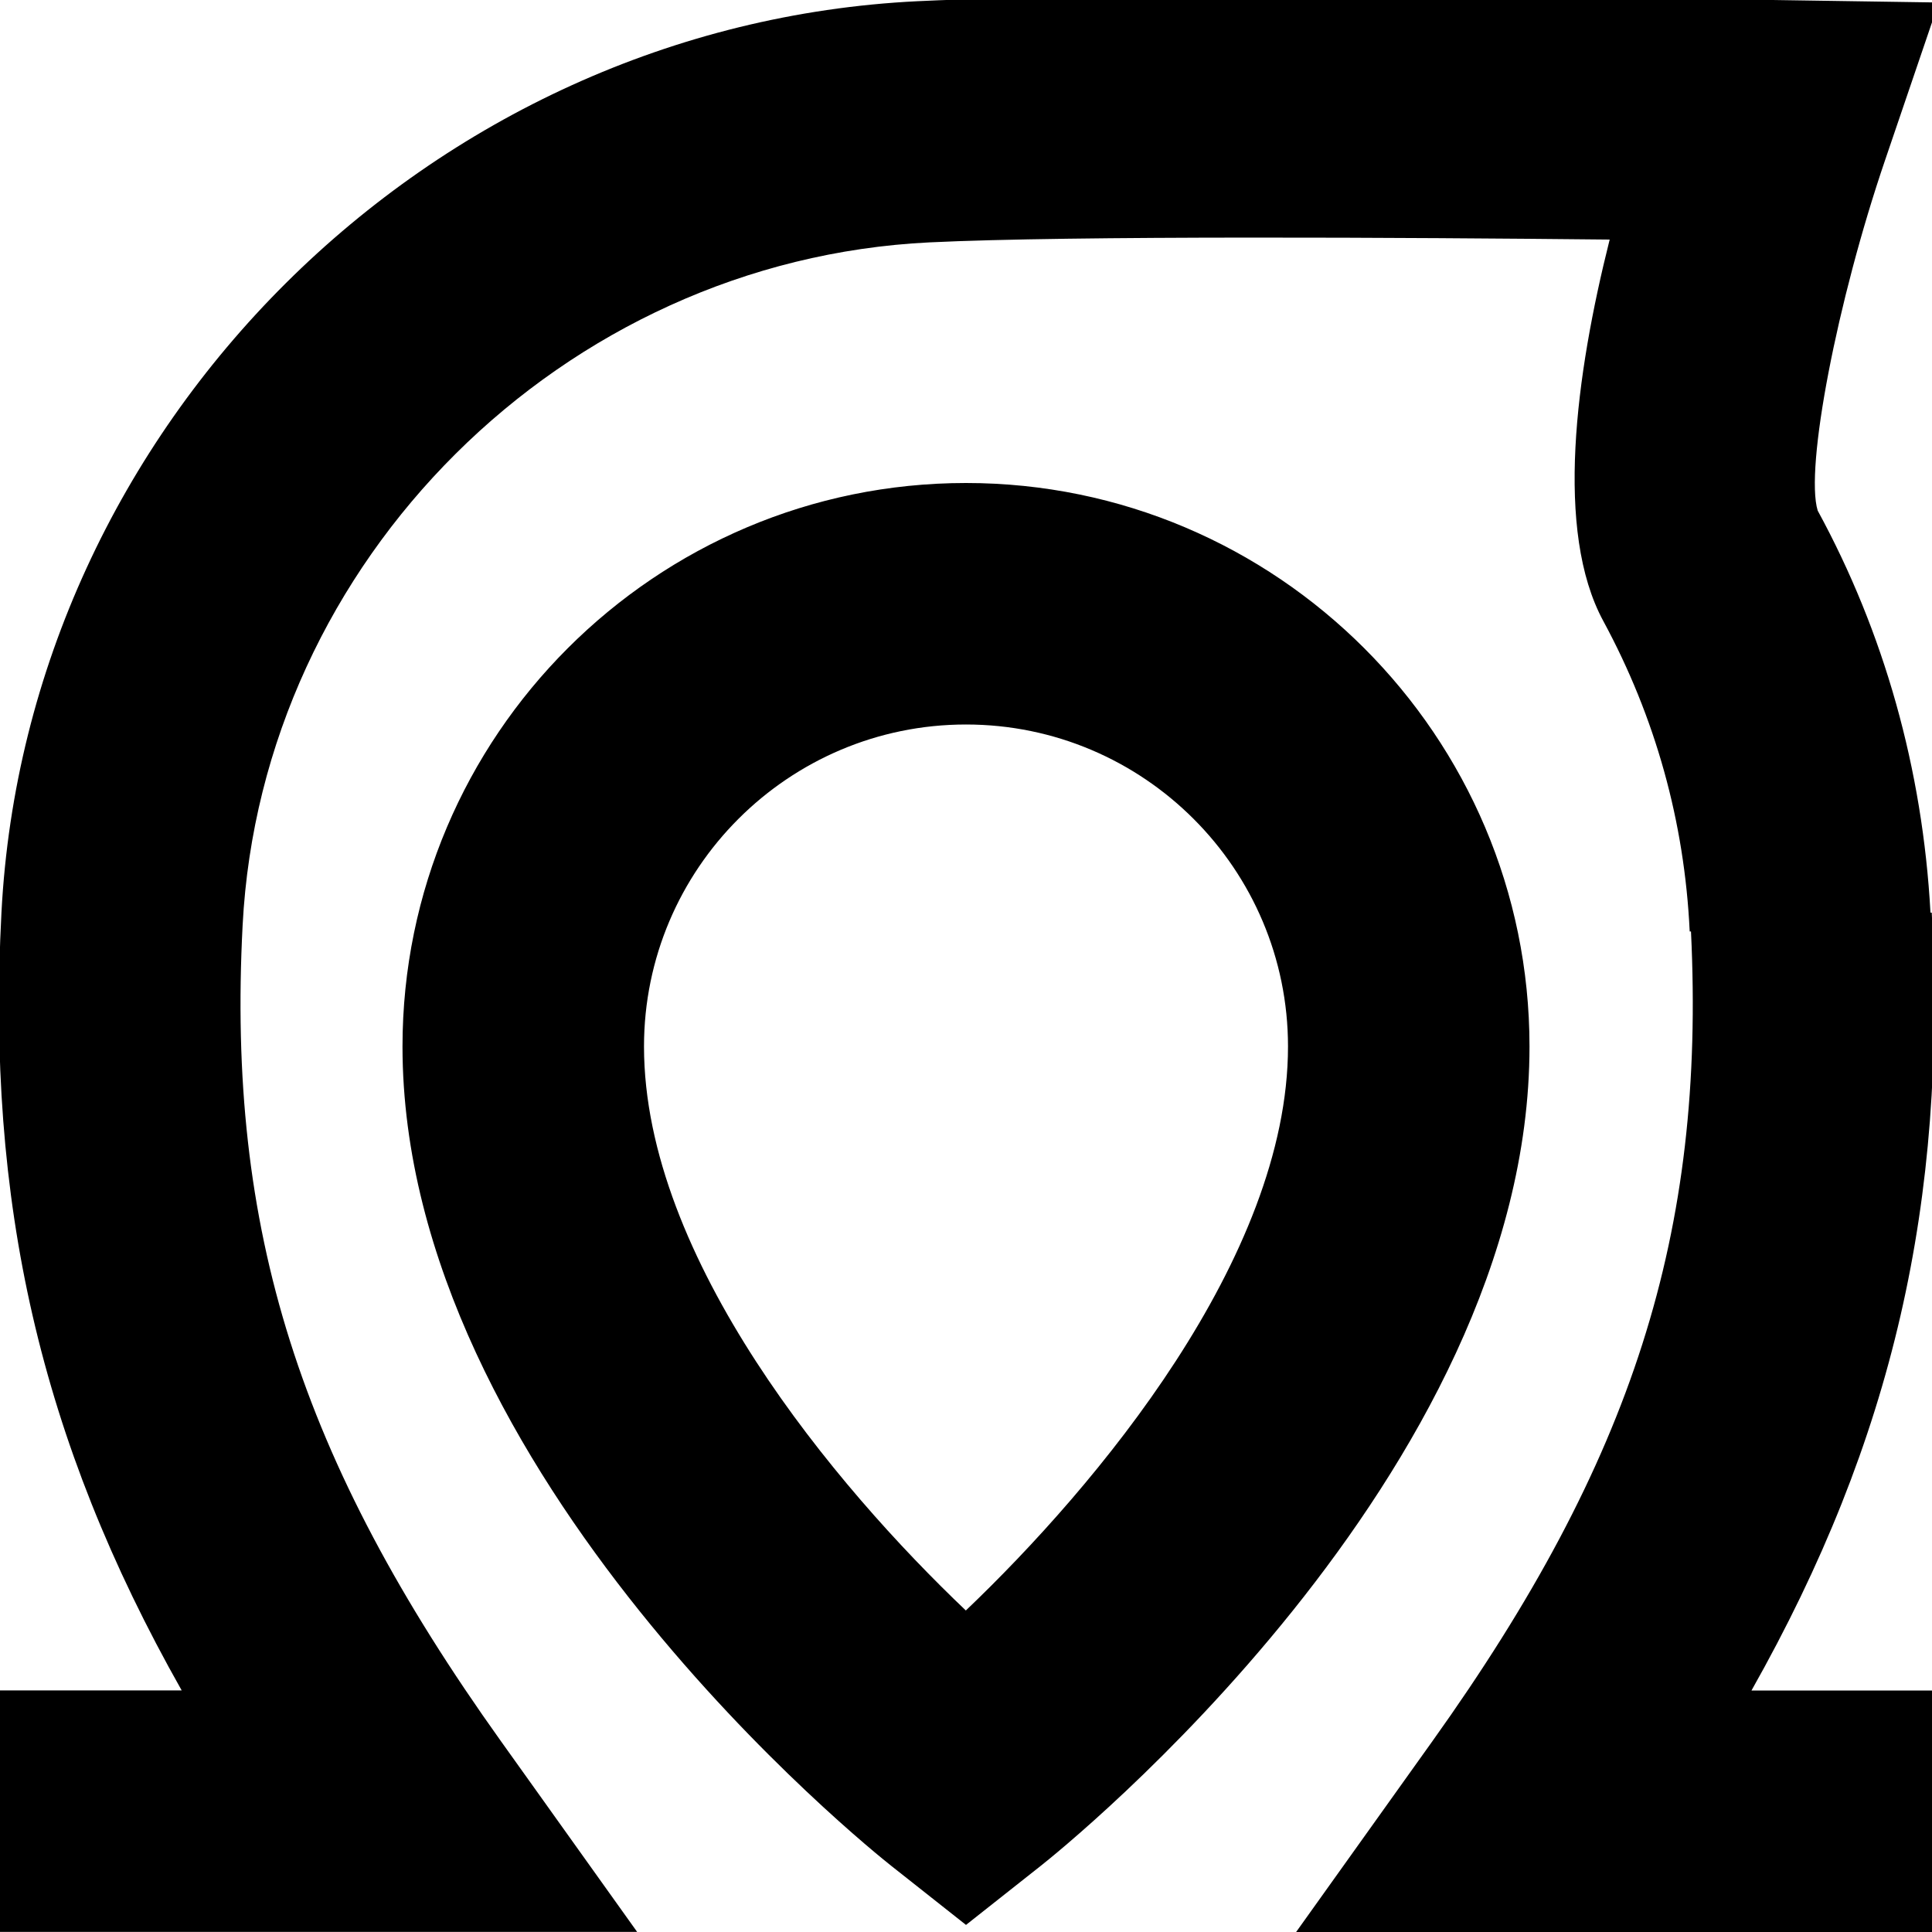 <?xml version="1.0" encoding="UTF-8"?>
<svg xmlns="http://www.w3.org/2000/svg" id="Layer_1" data-name="Layer 1" viewBox="0 0 24 24" width="512" height="512"><path d="m12,6c-3.859,0-7,3.14-7,7,0,5.319,5.822,9.981,6.07,10.177l.93.735.93-.735c.248-.196,6.07-4.857,6.07-10.177,0-3.86-3.141-7-7-7Zm-.002,14.006c-1.617-1.538-3.998-4.371-3.998-7.006,0-2.206,1.794-4,4-4s4,1.794,4,4c0,2.623-2.384,5.463-4.002,7.006Zm9.761.994h2.257v3h-7.915l1.694-2.372c2.487-3.482,3.392-6.309,3.211-10.057h-.016c-.064-1.363-.426-2.66-1.073-3.856-.605-1.116-.345-3.053.079-4.739-2.501-.026-6.687-.051-8.452.035-4.548.223-8.295,3.949-8.53,8.482-.197,3.786.702,6.627,3.207,10.134l1.694,2.372H0v-3h2.257C.492,17.877-.17,14.926.018,11.338.331,5.287,5.33.312,11.397.015c2.675-.132,10.301-.02,10.625-.015l2.062.031-.665,1.953c-.6,1.758-.999,3.836-.839,4.359.824,1.512,1.304,3.21,1.401,4.994h.016c.187,3.589-.476,6.54-2.239,9.662Z"/></svg>
